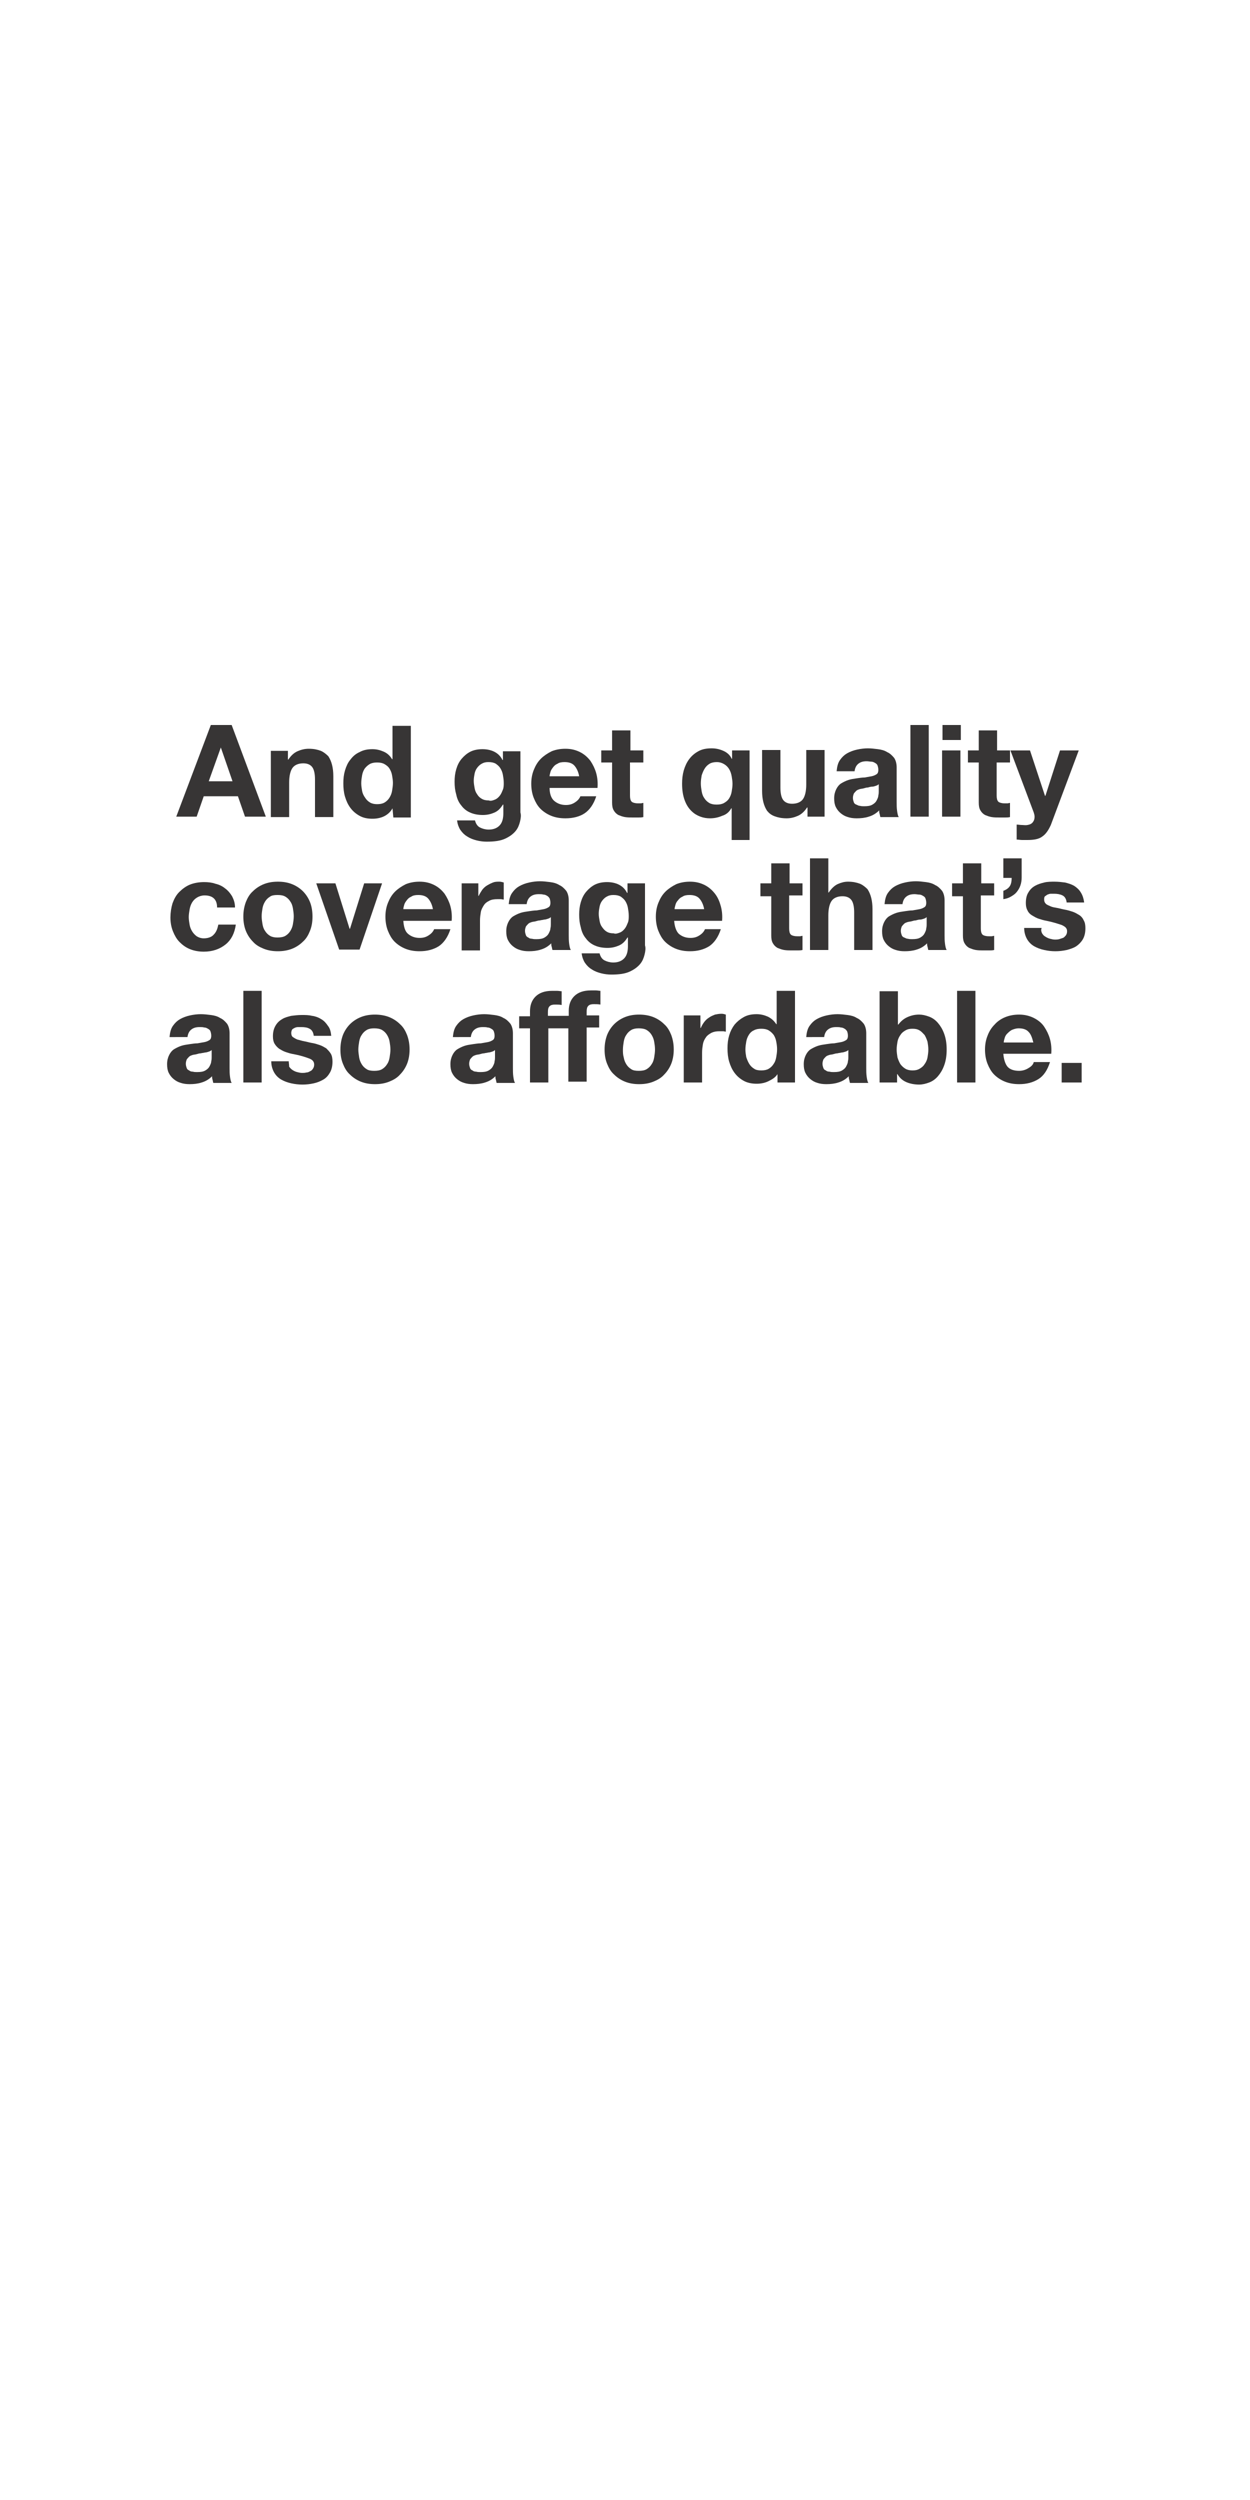 <?xml version="1.0" encoding="utf-8"?>
<!-- Generator: Adobe Illustrator 25.4.6, SVG Export Plug-In . SVG Version: 6.00 Build 0)  -->
<svg version="1.1" id="Layer_1" xmlns="http://www.w3.org/2000/svg" xmlns:xlink="http://www.w3.org/1999/xlink" x="0px" y="0px"
	 viewBox="0 0 300 600" style="enable-background:new 0 0 300 600;" xml:space="preserve">
<style type="text/css">
	.st0{fill:#373535;}
</style>
<g>
	<path class="st0" d="M55.6,174l8.2,22h-5l-1.7-4.9h-8.2l-1.7,4.9h-4.9l8.3-22H55.6z M55.8,187.5l-2.8-8.1H53l-2.9,8.1H55.8z"/>
	<path class="st0" d="M69.1,180.1v2.2h0.1c0.6-0.9,1.3-1.6,2.2-2c0.9-0.4,1.8-0.6,2.7-0.6c1.2,0,2.1,0.2,2.9,0.5
		c0.7,0.3,1.3,0.8,1.8,1.3c0.4,0.6,0.7,1.3,0.9,2.1c0.2,0.8,0.3,1.7,0.3,2.7v9.8h-4.4v-9c0-1.3-0.2-2.3-0.6-2.9
		c-0.4-0.6-1.1-1-2.2-1c-1.2,0-2.1,0.4-2.6,1.1c-0.5,0.7-0.8,1.9-0.8,3.5v8.3H65v-15.9H69.1z"/>
	<path class="st0" d="M94.2,194c-0.5,0.9-1.2,1.5-2,1.9s-1.8,0.6-2.8,0.6c-1.2,0-2.2-0.2-3.1-0.7c-0.9-0.5-1.6-1.1-2.2-1.9
		c-0.6-0.8-1-1.7-1.3-2.7c-0.3-1-0.4-2.1-0.4-3.2c0-1.1,0.1-2.1,0.4-3.1c0.3-1,0.7-1.9,1.3-2.6c0.6-0.8,1.3-1.4,2.2-1.8
		c0.9-0.5,1.9-0.7,3.1-0.7c0.9,0,1.8,0.2,2.7,0.6c0.9,0.4,1.5,1,2,1.8h0.1v-8h4.4v22h-4.2L94.2,194L94.2,194z M94.1,186.1
		c-0.1-0.6-0.3-1.1-0.6-1.6s-0.7-0.8-1.2-1.1c-0.5-0.3-1.1-0.4-1.8-0.4s-1.3,0.1-1.8,0.4s-0.9,0.7-1.2,1.1c-0.3,0.5-0.5,1-0.6,1.6
		c-0.1,0.6-0.2,1.2-0.2,1.9c0,0.6,0.1,1.2,0.2,1.8c0.1,0.6,0.4,1.2,0.7,1.6c0.3,0.5,0.7,0.9,1.2,1.2c0.5,0.3,1.1,0.4,1.7,0.4
		c0.7,0,1.3-0.1,1.8-0.4c0.5-0.3,0.9-0.7,1.2-1.2c0.3-0.5,0.5-1,0.6-1.6c0.1-0.6,0.2-1.3,0.2-1.9S94.2,186.7,94.1,186.1z"/>
	<path class="st0" d="M124.8,197.2c-0.2,0.8-0.5,1.6-1.1,2.3c-0.6,0.7-1.4,1.3-2.5,1.8c-1.1,0.5-2.5,0.7-4.4,0.7
		c-0.8,0-1.6-0.1-2.4-0.3c-0.8-0.2-1.6-0.5-2.2-0.9c-0.7-0.4-1.2-0.9-1.7-1.6c-0.4-0.6-0.7-1.4-0.8-2.3h4.3c0.2,0.8,0.6,1.4,1.2,1.7
		s1.3,0.5,2.1,0.5c1.2,0,2.1-0.4,2.7-1.1c0.6-0.7,0.8-1.7,0.8-2.8v-2.1h-0.1c-0.5,0.8-1.1,1.5-2,1.9c-0.9,0.4-1.8,0.6-2.8,0.6
		c-1.2,0-2.2-0.2-3.1-0.6c-0.9-0.4-1.6-1-2.1-1.7c-0.6-0.7-1-1.6-1.2-2.6c-0.3-1-0.4-2-0.4-3.1c0-1,0.1-2,0.4-3
		c0.3-1,0.7-1.8,1.3-2.5c0.6-0.7,1.3-1.3,2.1-1.7s1.8-0.6,2.9-0.6c1,0,2,0.2,2.8,0.6c0.8,0.4,1.5,1,2,2h0.1v-2.1h4.2V195
		C125.1,195.6,125,196.4,124.8,197.2z M118.8,191.9c0.5-0.2,0.9-0.6,1.2-1c0.3-0.4,0.5-0.9,0.7-1.4c0.2-0.5,0.2-1.1,0.2-1.6
		c0-0.7-0.1-1.3-0.2-1.9c-0.1-0.6-0.3-1.1-0.6-1.6c-0.3-0.5-0.7-0.8-1.1-1.1c-0.5-0.3-1.1-0.4-1.8-0.4c-0.6,0-1.1,0.1-1.6,0.4
		c-0.4,0.2-0.8,0.6-1.1,1c-0.3,0.4-0.5,0.9-0.6,1.4c-0.1,0.5-0.2,1.1-0.2,1.7c0,0.6,0.1,1.1,0.2,1.7c0.1,0.6,0.3,1.1,0.6,1.5
		c0.3,0.5,0.6,0.8,1.1,1.1c0.5,0.3,1,0.4,1.7,0.4C117.8,192.3,118.3,192.1,118.8,191.9z"/>
	<path class="st0" d="M133,192.2c0.7,0.6,1.6,1,2.8,1c0.9,0,1.6-0.2,2.3-0.7c0.6-0.4,1-0.9,1.2-1.4h3.8c-0.6,1.9-1.6,3.3-2.8,4.1
		s-2.8,1.2-4.6,1.2c-1.3,0-2.4-0.2-3.4-0.6c-1-0.4-1.9-1-2.6-1.7c-0.7-0.7-1.2-1.6-1.6-2.6c-0.4-1-0.6-2.2-0.6-3.4
		c0-1.2,0.2-2.3,0.6-3.3c0.4-1,0.9-1.9,1.7-2.7c0.7-0.7,1.6-1.3,2.6-1.8c1-0.4,2.1-0.6,3.3-0.6c1.4,0,2.5,0.3,3.5,0.8
		c1,0.5,1.8,1.2,2.5,2.1c0.6,0.9,1.1,1.9,1.4,3c0.3,1.1,0.4,2.3,0.3,3.5h-11.5C131.9,190.5,132.3,191.6,133,192.2z M137.9,183.8
		c-0.5-0.6-1.3-0.9-2.4-0.9c-0.7,0-1.3,0.1-1.7,0.4c-0.5,0.2-0.8,0.5-1.1,0.9s-0.5,0.7-0.6,1.1s-0.2,0.7-0.2,1h7.1
		C138.8,185.2,138.4,184.4,137.9,183.8z"/>
	<path class="st0" d="M154.4,180.1v2.9h-3.2v7.9c0,0.7,0.1,1.2,0.4,1.5c0.2,0.2,0.7,0.4,1.5,0.4c0.2,0,0.5,0,0.7,0
		c0.2,0,0.4-0.1,0.6-0.1v3.4c-0.4,0.1-0.8,0.1-1.2,0.1c-0.5,0-0.9,0-1.3,0c-0.7,0-1.3,0-1.9-0.1c-0.6-0.1-1.1-0.3-1.6-0.5
		c-0.5-0.3-0.8-0.6-1.1-1.1c-0.3-0.5-0.4-1.1-0.4-1.9V183h-2.6v-2.9h2.6v-4.8h4.4v4.8H154.4z"/>
	<path class="st0" d="M175.6,201.6V194h-0.1c-0.5,0.9-1.2,1.5-2.2,1.8c-0.9,0.4-1.9,0.6-2.9,0.6c-0.7,0-1.5-0.1-2.3-0.4
		c-0.8-0.3-1.5-0.7-2.2-1.4s-1.2-1.5-1.6-2.6c-0.4-1.1-0.6-2.4-0.6-3.9c0-1.1,0.1-2.1,0.4-3.2c0.3-1,0.7-1.9,1.3-2.7
		c0.6-0.8,1.3-1.4,2.2-1.9c0.9-0.5,1.9-0.7,3.2-0.7c1,0,1.9,0.2,2.8,0.6c0.9,0.4,1.6,1,2,1.9h0.1v-2h4.2v21.5H175.6z M168.4,189.9
		c0.1,0.6,0.3,1.2,0.6,1.6c0.3,0.5,0.7,0.9,1.2,1.2s1.1,0.4,1.8,0.4s1.3-0.1,1.8-0.4s0.9-0.6,1.2-1.1c0.3-0.5,0.5-1,0.6-1.6
		c0.1-0.6,0.2-1.2,0.2-1.9c0-0.6-0.1-1.2-0.2-1.8c-0.1-0.6-0.3-1.2-0.6-1.7c-0.3-0.5-0.7-0.9-1.2-1.2c-0.5-0.3-1.1-0.5-1.7-0.5
		c-0.7,0-1.3,0.1-1.8,0.4s-0.9,0.7-1.2,1.2c-0.3,0.5-0.5,1-0.7,1.6c-0.1,0.6-0.2,1.2-0.2,1.9C168.2,188.7,168.3,189.3,168.4,189.9z"
		/>
	<path class="st0" d="M193.8,196v-2.2h-0.1c-0.6,0.9-1.3,1.6-2.2,2c-0.9,0.4-1.8,0.6-2.7,0.6c-1.2,0-2.1-0.2-2.9-0.5
		c-0.8-0.3-1.3-0.7-1.8-1.3c-0.4-0.6-0.7-1.3-0.9-2.1s-0.3-1.7-0.3-2.7v-9.8h4.4v9c0,1.3,0.2,2.3,0.6,2.9c0.4,0.6,1.1,1,2.2,1
		c1.2,0,2.1-0.4,2.6-1.1s0.8-1.9,0.8-3.5v-8.3h4.4V196H193.8z"/>
	<path class="st0" d="M200.8,185c0.1-1,0.3-1.9,0.8-2.6c0.5-0.7,1-1.2,1.7-1.6c0.7-0.4,1.5-0.7,2.4-0.9s1.8-0.3,2.6-0.3
		c0.8,0,1.6,0.1,2.4,0.2c0.8,0.1,1.6,0.3,2.2,0.7c0.7,0.3,1.2,0.8,1.7,1.4c0.4,0.6,0.6,1.4,0.6,2.3v8.3c0,0.7,0,1.4,0.1,2.1
		c0.1,0.7,0.2,1.2,0.4,1.5h-4.4c-0.1-0.2-0.1-0.5-0.2-0.8c-0.1-0.3-0.1-0.5-0.1-0.8c-0.7,0.7-1.5,1.2-2.5,1.5
		c-0.9,0.3-1.9,0.4-2.9,0.4c-0.8,0-1.5-0.1-2.1-0.3c-0.7-0.2-1.2-0.5-1.7-0.9c-0.5-0.4-0.9-0.9-1.2-1.5c-0.3-0.6-0.4-1.3-0.4-2.1
		c0-0.9,0.2-1.6,0.5-2.2c0.3-0.6,0.7-1.1,1.2-1.4c0.5-0.3,1.1-0.6,1.7-0.8c0.6-0.2,1.3-0.3,2-0.4c0.7-0.1,1.3-0.2,1.9-0.2
		c0.6-0.1,1.2-0.2,1.7-0.3c0.5-0.1,0.9-0.3,1.2-0.5c0.3-0.2,0.4-0.6,0.4-1c0-0.5-0.1-0.8-0.2-1.1s-0.4-0.5-0.6-0.6
		c-0.3-0.2-0.6-0.3-0.9-0.3s-0.7-0.1-1.1-0.1c-0.9,0-1.5,0.2-2,0.6c-0.5,0.4-0.8,1-0.9,1.8H200.8z M210.9,188.2
		c-0.2,0.2-0.4,0.3-0.7,0.4c-0.3,0.1-0.6,0.2-0.9,0.2s-0.7,0.1-1,0.2c-0.3,0-0.7,0.1-1,0.2c-0.3,0.1-0.7,0.1-1,0.2
		c-0.3,0.1-0.6,0.2-0.8,0.4s-0.4,0.4-0.6,0.7c-0.1,0.3-0.2,0.6-0.2,1c0,0.4,0.1,0.7,0.2,1c0.1,0.3,0.3,0.5,0.6,0.6s0.5,0.3,0.9,0.3
		c0.3,0.1,0.7,0.1,1,0.1c0.9,0,1.5-0.1,2-0.4c0.5-0.3,0.8-0.6,1-1c0.2-0.4,0.4-0.8,0.4-1.2c0.1-0.4,0.1-0.7,0.1-1V188.2z"/>
	<path class="st0" d="M222.9,174v22h-4.4v-22H222.9z"/>
	<path class="st0" d="M226.2,177.6V174h4.4v3.6H226.2z M230.5,180.1V196h-4.4v-15.9H230.5z"/>
	<path class="st0" d="M242.4,180.1v2.9h-3.2v7.9c0,0.7,0.1,1.2,0.4,1.5c0.2,0.2,0.7,0.4,1.5,0.4c0.2,0,0.5,0,0.7,0
		c0.2,0,0.4-0.1,0.6-0.1v3.4c-0.4,0.1-0.8,0.1-1.2,0.1c-0.5,0-0.9,0-1.3,0c-0.7,0-1.3,0-1.9-0.1c-0.6-0.1-1.1-0.3-1.6-0.5
		c-0.5-0.3-0.8-0.6-1.1-1.1c-0.3-0.5-0.4-1.1-0.4-1.9V183h-2.6v-2.9h2.6v-4.8h4.4v4.8H242.4z"/>
	<path class="st0" d="M250.1,200.8c-0.8,0.6-2,0.8-3.5,0.8c-0.5,0-0.9,0-1.3,0c-0.4,0-0.9-0.1-1.3-0.1v-3.6c0.4,0,0.8,0.1,1.3,0.1
		c0.4,0,0.9,0.1,1.3,0c0.6-0.1,1-0.3,1.3-0.7c0.3-0.4,0.4-0.8,0.4-1.3c0-0.3-0.1-0.7-0.2-1l-5.6-14.9h4.7l3.6,10.9h0.1l3.5-10.9h4.5
		l-6.7,17.9C251.6,199.3,251,200.2,250.1,200.8z"/>
</g>
<g>
	<path class="st0" d="M49.1,214.9c-0.7,0-1.3,0.2-1.8,0.5c-0.5,0.3-0.9,0.7-1.2,1.2c-0.3,0.5-0.5,1.1-0.6,1.7
		c-0.1,0.6-0.2,1.2-0.2,1.8c0,0.6,0.1,1.2,0.2,1.8c0.1,0.6,0.3,1.1,0.6,1.6c0.3,0.5,0.7,0.9,1.1,1.2c0.5,0.3,1,0.5,1.7,0.5
		c1,0,1.9-0.3,2.4-0.9c0.6-0.6,0.9-1.4,1.1-2.4h4.2c-0.3,2.1-1.1,3.7-2.5,4.8c-1.4,1.1-3.1,1.7-5.2,1.7c-1.2,0-2.3-0.2-3.3-0.6
		c-1-0.4-1.8-1-2.5-1.7c-0.7-0.7-1.2-1.6-1.6-2.6c-0.4-1-0.6-2.1-0.6-3.3c0-1.2,0.2-2.4,0.5-3.4c0.4-1.1,0.9-2,1.6-2.7
		s1.6-1.4,2.6-1.8c1-0.4,2.2-0.6,3.4-0.6c0.9,0,1.9,0.1,2.7,0.4c0.9,0.2,1.7,0.6,2.3,1.1c0.7,0.5,1.2,1.1,1.7,1.9
		c0.4,0.8,0.7,1.6,0.7,2.7h-4.3C52.1,215.8,51,214.9,49.1,214.9z"/>
	<path class="st0" d="M59,216.5c0.4-1,0.9-1.9,1.7-2.6c0.7-0.7,1.6-1.3,2.6-1.7c1-0.4,2.1-0.6,3.4-0.6c1.3,0,2.4,0.2,3.4,0.6
		s1.9,1,2.6,1.7c0.7,0.7,1.3,1.6,1.7,2.6c0.4,1,0.6,2.2,0.6,3.5c0,1.3-0.2,2.4-0.6,3.4s-0.9,1.9-1.7,2.6c-0.7,0.7-1.6,1.3-2.6,1.7
		c-1,0.4-2.2,0.6-3.4,0.6c-1.3,0-2.4-0.2-3.4-0.6c-1-0.4-1.9-0.9-2.6-1.7c-0.7-0.7-1.3-1.6-1.7-2.6s-0.6-2.2-0.6-3.4
		C58.4,218.7,58.6,217.6,59,216.5z M63,221.8c0.1,0.6,0.3,1.2,0.6,1.6c0.3,0.5,0.7,0.9,1.2,1.2s1.1,0.4,1.8,0.4s1.4-0.1,1.9-0.4
		c0.5-0.3,0.9-0.7,1.2-1.2c0.3-0.5,0.5-1,0.6-1.6c0.1-0.6,0.2-1.2,0.2-1.9c0-0.6-0.1-1.3-0.2-1.9c-0.1-0.6-0.3-1.2-0.6-1.6
		c-0.3-0.5-0.7-0.9-1.2-1.2c-0.5-0.3-1.1-0.4-1.9-0.4s-1.4,0.1-1.8,0.4c-0.5,0.3-0.9,0.7-1.2,1.2c-0.3,0.5-0.5,1-0.6,1.6
		c-0.1,0.6-0.2,1.2-0.2,1.9C62.8,220.6,62.9,221.2,63,221.8z"/>
	<path class="st0" d="M81.4,227.9L75.9,212h4.6l3.4,10.9H84l3.4-10.9h4.3l-5.4,15.9H81.4z"/>
	<path class="st0" d="M97.9,224.1c0.7,0.6,1.6,1,2.8,1c0.9,0,1.6-0.2,2.3-0.7c0.6-0.4,1-0.9,1.2-1.4h3.9c-0.6,1.9-1.6,3.3-2.8,4.1
		c-1.3,0.8-2.8,1.2-4.6,1.2c-1.3,0-2.4-0.2-3.4-0.6c-1-0.4-1.9-1-2.6-1.7c-0.7-0.7-1.2-1.6-1.6-2.6c-0.4-1-0.6-2.2-0.6-3.4
		c0-1.2,0.2-2.3,0.6-3.3c0.4-1,0.9-1.9,1.7-2.7c0.7-0.7,1.6-1.3,2.6-1.8c1-0.4,2.1-0.6,3.3-0.6c1.4,0,2.5,0.3,3.5,0.8
		c1,0.5,1.8,1.2,2.5,2.1c0.6,0.9,1.1,1.9,1.4,3c0.3,1.1,0.4,2.3,0.3,3.5H96.8C96.9,222.4,97.2,223.5,97.9,224.1z M102.8,215.7
		c-0.5-0.6-1.3-0.9-2.4-0.9c-0.7,0-1.3,0.1-1.7,0.4c-0.5,0.2-0.8,0.5-1.1,0.9s-0.5,0.7-0.6,1.1s-0.2,0.7-0.2,1h7.1
		C103.7,217.1,103.3,216.3,102.8,215.7z"/>
	<path class="st0" d="M114.8,212v3h0.1c0.2-0.5,0.5-0.9,0.8-1.4c0.3-0.4,0.7-0.8,1.2-1.1c0.5-0.3,0.9-0.5,1.4-0.7
		c0.5-0.2,1-0.2,1.6-0.2c0.3,0,0.6,0.1,1,0.2v4.1c-0.2,0-0.5-0.1-0.7-0.1s-0.6,0-0.8,0c-0.8,0-1.5,0.1-2,0.4c-0.6,0.3-1,0.6-1.3,1.1
		s-0.6,1-0.7,1.6c-0.1,0.6-0.2,1.3-0.2,2v7.2h-4.4V212H114.8z"/>
	<path class="st0" d="M122.1,216.9c0.1-1,0.3-1.9,0.8-2.6c0.5-0.7,1-1.2,1.7-1.6c0.7-0.4,1.5-0.7,2.4-0.9c0.9-0.2,1.8-0.3,2.6-0.3
		c0.8,0,1.6,0.1,2.4,0.2c0.8,0.1,1.6,0.3,2.2,0.7c0.7,0.3,1.2,0.8,1.7,1.4c0.4,0.6,0.6,1.4,0.6,2.3v8.3c0,0.7,0,1.4,0.1,2.1
		c0.1,0.7,0.2,1.2,0.4,1.5h-4.4c-0.1-0.2-0.1-0.5-0.2-0.8c-0.1-0.3-0.1-0.5-0.1-0.8c-0.7,0.7-1.5,1.2-2.5,1.5
		c-0.9,0.3-1.9,0.4-2.9,0.4c-0.8,0-1.5-0.1-2.1-0.3c-0.7-0.2-1.2-0.5-1.7-0.9c-0.5-0.4-0.9-0.9-1.2-1.5c-0.3-0.6-0.4-1.3-0.4-2.1
		c0-0.9,0.2-1.6,0.5-2.2c0.3-0.6,0.7-1.1,1.2-1.4c0.5-0.3,1.1-0.6,1.7-0.8c0.6-0.2,1.3-0.3,2-0.4c0.7-0.1,1.3-0.2,1.9-0.2
		c0.6-0.1,1.2-0.2,1.7-0.3c0.5-0.1,0.9-0.3,1.2-0.5c0.3-0.2,0.4-0.6,0.4-1c0-0.5-0.1-0.8-0.2-1.1c-0.2-0.3-0.4-0.5-0.6-0.6
		c-0.3-0.2-0.6-0.3-0.9-0.3c-0.3-0.1-0.7-0.1-1.1-0.1c-0.9,0-1.5,0.2-2,0.6s-0.8,1-0.9,1.8H122.1z M132.2,220.1
		c-0.2,0.2-0.4,0.3-0.7,0.4c-0.3,0.1-0.6,0.2-0.9,0.2c-0.3,0.1-0.7,0.1-1,0.2c-0.3,0-0.7,0.1-1,0.2c-0.3,0.1-0.7,0.1-1,0.2
		c-0.3,0.1-0.6,0.2-0.8,0.4c-0.2,0.2-0.4,0.4-0.6,0.7c-0.1,0.3-0.2,0.6-0.2,1c0,0.4,0.1,0.7,0.2,1c0.1,0.3,0.3,0.5,0.6,0.6
		c0.2,0.2,0.5,0.3,0.9,0.3c0.3,0.1,0.7,0.1,1,0.1c0.9,0,1.5-0.1,2-0.4c0.5-0.3,0.8-0.6,1-1c0.2-0.4,0.4-0.8,0.4-1.2
		c0.1-0.4,0.1-0.7,0.1-1V220.1z"/>
	<path class="st0" d="M154.7,229.1c-0.2,0.8-0.5,1.6-1.1,2.3c-0.6,0.7-1.4,1.3-2.5,1.8c-1.1,0.5-2.5,0.7-4.4,0.7
		c-0.8,0-1.6-0.1-2.4-0.3c-0.8-0.2-1.6-0.5-2.2-0.9c-0.7-0.4-1.2-0.9-1.7-1.6c-0.4-0.6-0.7-1.4-0.8-2.3h4.3c0.2,0.8,0.6,1.4,1.2,1.7
		s1.3,0.5,2.1,0.5c1.2,0,2.1-0.4,2.7-1.1c0.6-0.7,0.8-1.7,0.8-2.8V225h-0.1c-0.5,0.8-1.1,1.5-2,1.9s-1.8,0.6-2.8,0.6
		c-1.2,0-2.2-0.2-3.1-0.6c-0.9-0.4-1.6-1-2.1-1.7c-0.6-0.7-1-1.6-1.2-2.6c-0.3-1-0.4-2-0.4-3.1c0-1,0.1-2,0.4-3
		c0.3-1,0.7-1.8,1.3-2.5c0.6-0.7,1.3-1.3,2.1-1.7s1.8-0.6,2.9-0.6c1,0,2,0.2,2.8,0.6c0.8,0.4,1.5,1,2,2h0.1V212h4.2v14.9
		C155,227.5,154.9,228.3,154.7,229.1z M148.8,223.8c0.5-0.2,0.9-0.6,1.2-1c0.3-0.4,0.5-0.9,0.7-1.4s0.2-1.1,0.2-1.6
		c0-0.7-0.1-1.3-0.2-1.9c-0.1-0.6-0.3-1.1-0.6-1.6s-0.7-0.8-1.1-1.1c-0.5-0.3-1.1-0.4-1.8-0.4c-0.6,0-1.1,0.1-1.6,0.4
		c-0.4,0.2-0.8,0.6-1.1,1c-0.3,0.4-0.5,0.9-0.6,1.4c-0.1,0.5-0.2,1.1-0.2,1.7c0,0.6,0.1,1.1,0.2,1.7c0.1,0.6,0.3,1.1,0.6,1.5
		s0.6,0.8,1.1,1.1c0.5,0.3,1,0.4,1.7,0.4C147.7,224.2,148.3,224,148.8,223.8z"/>
	<path class="st0" d="M162.9,224.1c0.7,0.6,1.6,1,2.8,1c0.9,0,1.6-0.2,2.3-0.7c0.6-0.4,1-0.9,1.2-1.4h3.8c-0.6,1.9-1.6,3.3-2.8,4.1
		c-1.3,0.8-2.8,1.2-4.6,1.2c-1.3,0-2.4-0.2-3.4-0.6c-1-0.4-1.9-1-2.6-1.7c-0.7-0.7-1.2-1.6-1.6-2.6c-0.4-1-0.6-2.2-0.6-3.4
		c0-1.2,0.2-2.3,0.6-3.3c0.4-1,0.9-1.9,1.7-2.7c0.7-0.7,1.6-1.3,2.6-1.8c1-0.4,2.1-0.6,3.3-0.6c1.4,0,2.5,0.3,3.5,0.8
		s1.8,1.2,2.5,2.1s1.1,1.9,1.4,3c0.3,1.1,0.4,2.3,0.3,3.5h-11.5C161.9,222.4,162.3,223.5,162.9,224.1z M167.9,215.7
		c-0.5-0.6-1.3-0.9-2.4-0.9c-0.7,0-1.3,0.1-1.7,0.4c-0.5,0.2-0.8,0.5-1.1,0.9c-0.3,0.3-0.5,0.7-0.6,1.1s-0.2,0.7-0.2,1h7.1
		C168.8,217.1,168.4,216.3,167.9,215.7z"/>
	<path class="st0" d="M192.6,212v2.9h-3.2v7.9c0,0.7,0.1,1.2,0.4,1.5c0.2,0.2,0.7,0.4,1.5,0.4c0.2,0,0.5,0,0.7,0
		c0.2,0,0.4-0.1,0.6-0.1v3.4c-0.4,0.1-0.8,0.1-1.2,0.1c-0.5,0-0.9,0-1.3,0c-0.7,0-1.3,0-1.9-0.1c-0.6-0.1-1.1-0.3-1.6-0.5
		c-0.5-0.3-0.8-0.6-1.1-1.1c-0.3-0.5-0.4-1.1-0.4-1.9v-9.4h-2.6V212h2.6v-4.8h4.4v4.8H192.6z"/>
	<path class="st0" d="M198.8,205.9v8.3h0.1c0.6-0.9,1.3-1.6,2.1-2c0.9-0.4,1.7-0.6,2.5-0.6c1.2,0,2.1,0.2,2.9,0.5
		c0.7,0.3,1.3,0.8,1.8,1.3c0.4,0.6,0.7,1.3,0.9,2.1c0.2,0.8,0.3,1.7,0.3,2.7v9.8H205v-9c0-1.3-0.2-2.3-0.6-2.9s-1.1-1-2.2-1
		c-1.2,0-2.1,0.4-2.6,1.1c-0.5,0.7-0.8,1.9-0.8,3.5v8.3h-4.4v-22H198.8z"/>
	<path class="st0" d="M212.3,216.9c0.1-1,0.3-1.9,0.8-2.6c0.5-0.7,1-1.2,1.7-1.6c0.7-0.4,1.5-0.7,2.4-0.9s1.8-0.3,2.6-0.3
		c0.8,0,1.6,0.1,2.4,0.2c0.8,0.1,1.6,0.3,2.2,0.7c0.7,0.3,1.2,0.8,1.7,1.4c0.4,0.6,0.6,1.4,0.6,2.3v8.3c0,0.7,0,1.4,0.1,2.1
		c0.1,0.7,0.2,1.2,0.4,1.5h-4.4c-0.1-0.2-0.1-0.5-0.2-0.8c-0.1-0.3-0.1-0.5-0.1-0.8c-0.7,0.7-1.5,1.2-2.5,1.5
		c-0.9,0.3-1.9,0.4-2.9,0.4c-0.8,0-1.5-0.1-2.1-0.3c-0.7-0.2-1.2-0.5-1.7-0.9c-0.5-0.4-0.9-0.9-1.2-1.5c-0.3-0.6-0.4-1.3-0.4-2.1
		c0-0.9,0.2-1.6,0.5-2.2c0.3-0.6,0.7-1.1,1.2-1.4c0.5-0.3,1.1-0.6,1.7-0.8c0.6-0.2,1.3-0.3,2-0.4c0.7-0.1,1.3-0.2,1.9-0.2
		c0.6-0.1,1.2-0.2,1.7-0.3c0.5-0.1,0.9-0.3,1.2-0.5c0.3-0.2,0.4-0.6,0.4-1c0-0.5-0.1-0.8-0.2-1.1s-0.4-0.5-0.6-0.6
		c-0.3-0.2-0.6-0.3-0.9-0.3s-0.7-0.1-1.1-0.1c-0.9,0-1.5,0.2-2,0.6c-0.5,0.4-0.8,1-0.9,1.8H212.3z M222.4,220.1
		c-0.2,0.2-0.4,0.3-0.7,0.4c-0.3,0.1-0.6,0.2-0.9,0.2s-0.7,0.1-1,0.2c-0.3,0-0.7,0.1-1,0.2c-0.3,0.1-0.7,0.1-1,0.2
		c-0.3,0.1-0.6,0.2-0.8,0.4s-0.4,0.4-0.6,0.7c-0.1,0.3-0.2,0.6-0.2,1c0,0.4,0.1,0.7,0.2,1c0.1,0.3,0.3,0.5,0.6,0.6s0.5,0.3,0.9,0.3
		c0.3,0.1,0.7,0.1,1,0.1c0.9,0,1.5-0.1,2-0.4c0.5-0.3,0.8-0.6,1-1c0.2-0.4,0.4-0.8,0.4-1.2c0.1-0.4,0.1-0.7,0.1-1V220.1z"/>
	<path class="st0" d="M238.6,212v2.9h-3.2v7.9c0,0.7,0.1,1.2,0.4,1.5c0.2,0.2,0.7,0.4,1.5,0.4c0.2,0,0.5,0,0.7,0
		c0.2,0,0.4-0.1,0.6-0.1v3.4c-0.4,0.1-0.8,0.1-1.2,0.1c-0.5,0-0.9,0-1.3,0c-0.7,0-1.3,0-1.9-0.1c-0.6-0.1-1.1-0.3-1.6-0.5
		c-0.5-0.3-0.8-0.6-1.1-1.1c-0.3-0.5-0.4-1.1-0.4-1.9v-9.4h-2.6V212h2.6v-4.8h4.4v4.8H238.6z"/>
	<path class="st0" d="M245.2,205.9v4.7c0,0.7-0.1,1.3-0.3,1.9c-0.2,0.6-0.5,1.1-0.9,1.6s-0.9,0.8-1.4,1.1c-0.5,0.3-1.1,0.5-1.8,0.6
		v-2c0.8-0.3,1.3-0.7,1.6-1.2c0.3-0.5,0.4-1.2,0.4-1.9h-2v-4.7H245.2z"/>
	<path class="st0" d="M250.1,224c0.2,0.3,0.4,0.6,0.8,0.8c0.3,0.2,0.7,0.4,1.1,0.5c0.4,0.1,0.8,0.2,1.2,0.2c0.3,0,0.6,0,1-0.1
		c0.3-0.1,0.6-0.2,0.9-0.3s0.5-0.4,0.7-0.6c0.2-0.3,0.3-0.6,0.3-1c0-0.7-0.4-1.1-1.3-1.5c-0.9-0.3-2.1-0.7-3.6-1
		c-0.6-0.1-1.3-0.3-1.9-0.5c-0.6-0.2-1.1-0.5-1.6-0.8c-0.5-0.3-0.9-0.7-1.1-1.2c-0.3-0.5-0.4-1.1-0.4-1.8c0-1,0.2-1.9,0.6-2.5
		c0.4-0.7,0.9-1.2,1.6-1.6c0.7-0.4,1.4-0.6,2.2-0.8c0.8-0.2,1.7-0.2,2.5-0.2c0.9,0,1.7,0.1,2.5,0.2c0.8,0.2,1.5,0.4,2.2,0.8
		c0.6,0.4,1.2,0.9,1.6,1.6c0.4,0.6,0.7,1.5,0.8,2.4h-4.2c-0.1-0.8-0.4-1.4-1-1.7c-0.6-0.3-1.3-0.4-2-0.4c-0.2,0-0.5,0-0.8,0
		c-0.3,0-0.5,0.1-0.8,0.2c-0.2,0.1-0.4,0.3-0.6,0.4c-0.2,0.2-0.2,0.5-0.2,0.8c0,0.4,0.1,0.7,0.4,1s0.7,0.4,1.1,0.6s1,0.3,1.6,0.4
		c0.6,0.1,1.2,0.3,1.8,0.4c0.6,0.1,1.3,0.3,1.9,0.5c0.6,0.2,1.1,0.5,1.6,0.8c0.5,0.3,0.9,0.8,1.1,1.3c0.3,0.5,0.4,1.1,0.4,1.9
		c0,1-0.2,1.9-0.6,2.6s-1,1.3-1.6,1.7s-1.5,0.7-2.3,0.9c-0.9,0.2-1.8,0.3-2.7,0.3c-0.9,0-1.8-0.1-2.7-0.3c-0.9-0.2-1.7-0.5-2.4-0.9
		c-0.7-0.4-1.3-1-1.7-1.7c-0.4-0.7-0.7-1.6-0.7-2.7h4.2C249.8,223.2,249.9,223.6,250.1,224z"/>
</g>
<path class="st0" d="M40.7,248.8c0.1-1,0.3-1.9,0.8-2.6c0.5-0.7,1-1.2,1.7-1.6c0.7-0.4,1.5-0.7,2.4-0.9c0.9-0.2,1.8-0.3,2.6-0.3
	c0.8,0,1.6,0.1,2.4,0.2c0.8,0.1,1.6,0.3,2.2,0.7c0.7,0.3,1.2,0.8,1.7,1.4c0.4,0.6,0.6,1.4,0.6,2.3v8.3c0,0.7,0,1.4,0.1,2.1
	c0.1,0.7,0.2,1.2,0.4,1.5h-4.4c-0.1-0.2-0.1-0.5-0.2-0.8c-0.1-0.3-0.1-0.5-0.1-0.8c-0.7,0.7-1.5,1.2-2.5,1.5
	c-0.9,0.3-1.9,0.4-2.9,0.4c-0.8,0-1.5-0.1-2.1-0.3c-0.7-0.2-1.2-0.5-1.7-0.9c-0.5-0.4-0.9-0.9-1.2-1.5c-0.3-0.6-0.4-1.3-0.4-2.1
	c0-0.9,0.2-1.6,0.5-2.2c0.3-0.6,0.7-1.1,1.2-1.4c0.5-0.3,1.1-0.6,1.7-0.8c0.6-0.2,1.3-0.3,2-0.4c0.7-0.1,1.3-0.2,1.9-0.2
	c0.6-0.1,1.2-0.2,1.7-0.3c0.5-0.1,0.9-0.3,1.2-0.5c0.3-0.2,0.4-0.6,0.4-1c0-0.5-0.1-0.8-0.2-1.1s-0.4-0.5-0.6-0.6
	c-0.3-0.2-0.6-0.3-0.9-0.3c-0.3-0.1-0.7-0.1-1.1-0.1c-0.9,0-1.5,0.2-2,0.6c-0.5,0.4-0.8,1-0.9,1.8H40.7z M50.8,252
	c-0.2,0.2-0.4,0.3-0.7,0.4c-0.3,0.1-0.6,0.2-0.9,0.2c-0.3,0.1-0.7,0.1-1,0.2c-0.3,0-0.7,0.1-1,0.2c-0.3,0.1-0.7,0.1-1,0.2
	c-0.3,0.1-0.6,0.2-0.8,0.4c-0.2,0.2-0.4,0.4-0.6,0.7c-0.1,0.3-0.2,0.6-0.2,1c0,0.4,0.1,0.7,0.2,1c0.1,0.3,0.3,0.5,0.6,0.6
	c0.2,0.2,0.5,0.3,0.9,0.3c0.3,0.1,0.7,0.1,1,0.1c0.9,0,1.5-0.1,2-0.4c0.5-0.3,0.8-0.6,1-1c0.2-0.4,0.4-0.8,0.4-1.2
	c0.1-0.4,0.1-0.7,0.1-1V252z M58.4,237.8v22h4.4v-22H58.4z M69.3,254.7h-4.2c0,1.1,0.3,2,0.7,2.7c0.4,0.7,1,1.3,1.7,1.7
	c0.7,0.4,1.5,0.7,2.4,0.9c0.9,0.2,1.8,0.3,2.7,0.3c0.9,0,1.8-0.1,2.7-0.3c0.9-0.2,1.6-0.5,2.3-0.9c0.7-0.4,1.2-1,1.6-1.7
	c0.4-0.7,0.6-1.6,0.6-2.6c0-0.7-0.1-1.4-0.4-1.9c-0.3-0.5-0.7-0.9-1.1-1.3c-0.5-0.3-1-0.6-1.6-0.8c-0.6-0.2-1.2-0.4-1.9-0.5
	c-0.6-0.1-1.2-0.3-1.8-0.4c-0.6-0.1-1.1-0.3-1.6-0.4c-0.5-0.2-0.8-0.4-1.1-0.6c-0.3-0.2-0.4-0.6-0.4-1c0-0.3,0.1-0.6,0.2-0.8
	c0.2-0.2,0.4-0.3,0.6-0.4c0.2-0.1,0.5-0.2,0.8-0.2c0.3,0,0.6,0,0.8,0c0.8,0,1.5,0.1,2,0.4c0.6,0.3,0.9,0.9,1,1.7h4.2
	c-0.1-1-0.3-1.8-0.8-2.4c-0.4-0.6-0.9-1.2-1.6-1.6c-0.6-0.4-1.4-0.7-2.2-0.8c-0.8-0.2-1.6-0.2-2.5-0.2c-0.9,0-1.7,0.1-2.5,0.2
	c-0.8,0.2-1.6,0.4-2.2,0.8c-0.7,0.4-1.2,0.9-1.6,1.6c-0.4,0.7-0.6,1.5-0.6,2.5c0,0.7,0.1,1.3,0.4,1.8c0.3,0.5,0.7,0.9,1.1,1.2
	c0.5,0.3,1,0.6,1.6,0.8c0.6,0.2,1.2,0.4,1.9,0.5c1.6,0.3,2.8,0.7,3.6,1c0.9,0.3,1.3,0.8,1.3,1.5c0,0.4-0.1,0.7-0.3,1
	c-0.2,0.3-0.4,0.5-0.7,0.6c-0.3,0.2-0.6,0.3-0.9,0.3c-0.3,0.1-0.7,0.1-1,0.1c-0.4,0-0.8-0.1-1.2-0.2c-0.4-0.1-0.8-0.3-1.1-0.5
	c-0.3-0.2-0.6-0.5-0.8-0.8C69.4,255.5,69.3,255.1,69.3,254.7z M81.7,251.9c0,1.3,0.2,2.4,0.6,3.4c0.4,1,0.9,1.9,1.7,2.6
	c0.7,0.7,1.6,1.3,2.6,1.7c1,0.4,2.1,0.6,3.4,0.6c1.3,0,2.4-0.2,3.4-0.6c1-0.4,1.9-0.9,2.6-1.7c0.7-0.7,1.3-1.6,1.7-2.6
	c0.4-1,0.6-2.2,0.6-3.4c0-1.3-0.2-2.4-0.6-3.5c-0.4-1-0.9-1.9-1.7-2.6c-0.7-0.7-1.6-1.3-2.6-1.7c-1-0.4-2.2-0.6-3.4-0.6
	c-1.3,0-2.4,0.2-3.4,0.6c-1,0.4-1.9,1-2.6,1.7c-0.7,0.7-1.3,1.6-1.7,2.6C81.9,249.5,81.7,250.6,81.7,251.9z M86,251.9
	c0-0.6,0.1-1.3,0.2-1.9s0.3-1.2,0.6-1.6c0.3-0.5,0.7-0.9,1.2-1.2c0.5-0.3,1.1-0.4,1.8-0.4c0.7,0,1.4,0.1,1.9,0.4
	c0.5,0.3,0.9,0.7,1.2,1.2c0.3,0.5,0.5,1,0.6,1.6s0.2,1.2,0.2,1.9c0,0.6-0.1,1.3-0.2,1.9c-0.1,0.6-0.3,1.2-0.6,1.6
	c-0.3,0.5-0.7,0.9-1.2,1.2c-0.5,0.3-1.1,0.4-1.9,0.4c-0.7,0-1.4-0.1-1.8-0.4c-0.5-0.3-0.9-0.7-1.2-1.2c-0.3-0.5-0.5-1-0.6-1.6
	C86.1,253.1,86,252.5,86,251.9z M108.7,248.8c0.1-1,0.3-1.9,0.8-2.6c0.5-0.7,1-1.2,1.7-1.6c0.7-0.4,1.5-0.7,2.4-0.9
	c0.9-0.2,1.8-0.3,2.6-0.3c0.8,0,1.6,0.1,2.4,0.2c0.8,0.1,1.6,0.3,2.2,0.7c0.7,0.3,1.2,0.8,1.7,1.4c0.4,0.6,0.6,1.4,0.6,2.3v8.3
	c0,0.7,0,1.4,0.1,2.1c0.1,0.7,0.2,1.2,0.4,1.5h-4.4c-0.1-0.2-0.1-0.5-0.2-0.8c-0.1-0.3-0.1-0.5-0.1-0.8c-0.7,0.7-1.5,1.2-2.5,1.5
	c-0.9,0.3-1.9,0.4-2.9,0.4c-0.8,0-1.5-0.1-2.1-0.3c-0.7-0.2-1.2-0.5-1.7-0.9c-0.5-0.4-0.9-0.9-1.2-1.5c-0.3-0.6-0.4-1.3-0.4-2.1
	c0-0.9,0.2-1.6,0.5-2.2c0.3-0.6,0.7-1.1,1.2-1.4c0.5-0.3,1.1-0.6,1.7-0.8c0.6-0.2,1.3-0.3,2-0.4c0.7-0.1,1.3-0.2,1.9-0.2
	c0.6-0.1,1.2-0.2,1.7-0.3c0.5-0.1,0.9-0.3,1.2-0.5c0.3-0.2,0.4-0.6,0.4-1c0-0.5-0.1-0.8-0.2-1.1s-0.4-0.5-0.6-0.6
	c-0.3-0.2-0.6-0.3-0.9-0.3c-0.3-0.1-0.7-0.1-1.1-0.1c-0.9,0-1.5,0.2-2,0.6s-0.8,1-0.9,1.8H108.7z M118.8,252
	c-0.2,0.2-0.4,0.3-0.7,0.4c-0.3,0.1-0.6,0.2-0.9,0.2c-0.3,0.1-0.7,0.1-1,0.2c-0.3,0-0.7,0.1-1,0.2c-0.3,0.1-0.7,0.1-1,0.2
	c-0.3,0.1-0.6,0.2-0.8,0.4c-0.2,0.2-0.4,0.4-0.6,0.7c-0.1,0.3-0.2,0.6-0.2,1c0,0.4,0.1,0.7,0.2,1c0.1,0.3,0.3,0.5,0.6,0.6
	c0.2,0.2,0.5,0.3,0.9,0.3c0.3,0.1,0.7,0.1,1,0.1c0.9,0,1.5-0.1,2-0.4c0.5-0.3,0.8-0.6,1-1c0.2-0.4,0.4-0.8,0.4-1.2
	c0.1-0.4,0.1-0.7,0.1-1V252z M136.6,246.8h-5v13h-4.4v-13h-2.6v-2.9h2.6v-1.2c0-1.4,0.4-2.6,1.3-3.5c0.9-0.9,2.2-1.4,4-1.4
	c0.4,0,0.8,0,1.2,0c0.4,0,0.8,0.1,1.1,0.1v3.3c-0.5-0.1-1.1-0.1-1.6-0.1c-0.6,0-1,0.1-1.3,0.4c-0.3,0.3-0.4,0.7-0.4,1.4v0.9h5v-1.2
	c0-1.4,0.4-2.6,1.3-3.5c0.9-0.9,2.2-1.4,4-1.4c0.4,0,0.8,0,1.2,0c0.4,0,0.8,0.1,1.1,0.1v3.3c-0.5-0.1-1.1-0.1-1.6-0.1
	c-0.6,0-1,0.1-1.3,0.4c-0.3,0.3-0.4,0.7-0.4,1.4v0.9h3v2.9h-3v13h-4.4V246.8z M145.1,251.9c0,1.3,0.2,2.4,0.6,3.4
	c0.4,1,0.9,1.9,1.7,2.6c0.7,0.7,1.6,1.3,2.6,1.7c1,0.4,2.1,0.6,3.4,0.6c1.3,0,2.4-0.2,3.4-0.6c1-0.4,1.9-0.9,2.6-1.7
	c0.7-0.7,1.3-1.6,1.7-2.6c0.4-1,0.6-2.2,0.6-3.4c0-1.3-0.2-2.4-0.6-3.5c-0.4-1-0.9-1.9-1.7-2.6c-0.7-0.7-1.6-1.3-2.6-1.7
	c-1-0.4-2.2-0.6-3.4-0.6c-1.3,0-2.4,0.2-3.4,0.6c-1,0.4-1.9,1-2.6,1.7c-0.7,0.7-1.3,1.6-1.7,2.6
	C145.3,249.5,145.1,250.6,145.1,251.9z M149.5,251.9c0-0.6,0.1-1.3,0.2-1.9s0.3-1.2,0.6-1.6c0.3-0.5,0.7-0.9,1.2-1.2
	c0.5-0.3,1.1-0.4,1.8-0.4s1.4,0.1,1.9,0.4c0.5,0.3,0.9,0.7,1.2,1.2c0.3,0.5,0.5,1,0.6,1.6s0.2,1.2,0.2,1.9c0,0.6-0.1,1.3-0.2,1.9
	c-0.1,0.6-0.3,1.2-0.6,1.6c-0.3,0.5-0.7,0.9-1.2,1.2c-0.5,0.3-1.1,0.4-1.9,0.4s-1.4-0.1-1.8-0.4c-0.5-0.3-0.9-0.7-1.2-1.2
	c-0.3-0.5-0.5-1-0.6-1.6C149.5,253.1,149.5,252.5,149.5,251.9z M164.1,243.9v15.9h4.4v-7.2c0-0.7,0.1-1.4,0.2-2
	c0.1-0.6,0.4-1.2,0.7-1.6c0.3-0.5,0.8-0.8,1.3-1.1c0.6-0.3,1.2-0.4,2-0.4c0.3,0,0.5,0,0.8,0c0.3,0,0.5,0.1,0.7,0.1v-4.1
	c-0.3-0.1-0.7-0.2-1-0.2c-0.6,0-1.1,0.1-1.6,0.2c-0.5,0.2-1,0.4-1.4,0.7c-0.5,0.3-0.9,0.7-1.2,1.1c-0.3,0.4-0.6,0.9-0.8,1.4h-0.1v-3
	H164.1z M186.6,257.8v2h4.2v-22h-4.4v8h-0.1c-0.5-0.8-1.2-1.4-2-1.8c-0.9-0.4-1.8-0.6-2.7-0.6c-1.2,0-2.2,0.2-3.1,0.7
	c-0.9,0.5-1.6,1.1-2.2,1.8c-0.6,0.8-1,1.6-1.3,2.6c-0.3,1-0.4,2-0.4,3.1c0,1.1,0.1,2.2,0.4,3.2c0.3,1,0.7,1.9,1.3,2.7
	c0.6,0.8,1.3,1.4,2.2,1.9c0.9,0.5,2,0.7,3.1,0.7c1,0,2-0.2,2.8-0.6S186,258.7,186.6,257.8L186.6,257.8z M186.5,251.8
	c0,0.7-0.1,1.3-0.2,1.9s-0.3,1.2-0.6,1.6c-0.3,0.5-0.7,0.9-1.2,1.2c-0.5,0.3-1.1,0.4-1.8,0.4c-0.7,0-1.3-0.1-1.7-0.4
	c-0.5-0.3-0.9-0.7-1.2-1.2c-0.3-0.5-0.5-1-0.7-1.6c-0.1-0.6-0.2-1.2-0.2-1.8c0-0.7,0.1-1.3,0.2-1.9c0.1-0.6,0.3-1.1,0.6-1.6
	c0.3-0.5,0.7-0.9,1.2-1.1c0.5-0.3,1.1-0.4,1.8-0.4c0.7,0,1.3,0.1,1.8,0.4c0.5,0.3,0.9,0.7,1.2,1.1c0.3,0.5,0.5,1,0.6,1.6
	C186.4,250.5,186.5,251.2,186.5,251.8z M193.5,248.8c0.1-1,0.3-1.9,0.8-2.6c0.5-0.7,1-1.2,1.7-1.6c0.7-0.4,1.5-0.7,2.4-0.9
	c0.9-0.2,1.8-0.3,2.6-0.3c0.8,0,1.6,0.1,2.4,0.2c0.8,0.1,1.6,0.3,2.2,0.7c0.7,0.3,1.2,0.8,1.7,1.4c0.4,0.6,0.6,1.4,0.6,2.3v8.3
	c0,0.7,0,1.4,0.1,2.1c0.1,0.7,0.2,1.2,0.4,1.5h-4.4c-0.1-0.2-0.1-0.5-0.2-0.8c-0.1-0.3-0.1-0.5-0.1-0.8c-0.7,0.7-1.5,1.2-2.5,1.5
	c-0.9,0.3-1.9,0.4-2.9,0.4c-0.8,0-1.5-0.1-2.1-0.3c-0.7-0.2-1.2-0.5-1.7-0.9c-0.5-0.4-0.9-0.9-1.2-1.5c-0.3-0.6-0.4-1.3-0.4-2.1
	c0-0.9,0.2-1.6,0.5-2.2c0.3-0.6,0.7-1.1,1.2-1.4c0.5-0.3,1.1-0.6,1.7-0.8c0.6-0.2,1.3-0.3,2-0.4c0.7-0.1,1.3-0.2,1.9-0.2
	c0.6-0.1,1.2-0.2,1.7-0.3c0.5-0.1,0.9-0.3,1.2-0.5c0.3-0.2,0.4-0.6,0.4-1c0-0.5-0.1-0.8-0.2-1.1c-0.2-0.3-0.4-0.5-0.6-0.6
	c-0.3-0.2-0.6-0.3-0.9-0.3c-0.3-0.1-0.7-0.1-1.1-0.1c-0.9,0-1.5,0.2-2,0.6s-0.8,1-0.9,1.8H193.5z M203.6,252
	c-0.2,0.2-0.4,0.3-0.7,0.4c-0.3,0.1-0.6,0.2-0.9,0.2c-0.3,0.1-0.7,0.1-1,0.2c-0.3,0-0.7,0.1-1,0.2c-0.3,0.1-0.7,0.1-1,0.2
	c-0.3,0.1-0.6,0.2-0.8,0.4c-0.2,0.2-0.4,0.4-0.6,0.7c-0.1,0.3-0.2,0.6-0.2,1c0,0.4,0.1,0.7,0.2,1c0.1,0.3,0.3,0.5,0.6,0.6
	c0.2,0.2,0.5,0.3,0.9,0.3c0.3,0.1,0.7,0.1,1,0.1c0.9,0,1.5-0.1,2-0.4c0.5-0.3,0.8-0.6,1-1c0.2-0.4,0.4-0.8,0.4-1.2
	c0.1-0.4,0.1-0.7,0.1-1V252z M211.1,237.8v22h4.2v-2h0.1c0.5,0.9,1.2,1.5,2.1,1.9c0.9,0.4,2,0.6,3.1,0.6c0.8,0,1.6-0.2,2.4-0.5
	c0.8-0.3,1.5-0.8,2.1-1.5c0.6-0.7,1.1-1.5,1.5-2.6c0.4-1.1,0.6-2.3,0.6-3.8c0-1.5-0.2-2.7-0.6-3.8c-0.4-1.1-0.9-1.9-1.5-2.6
	c-0.6-0.7-1.3-1.2-2.1-1.5c-0.8-0.3-1.6-0.5-2.4-0.5c-1,0-1.9,0.2-2.8,0.6c-0.9,0.4-1.6,1-2.2,1.8h-0.1v-8H211.1z M222.8,251.9
	c0,0.7-0.1,1.3-0.2,1.9c-0.1,0.6-0.4,1.2-0.7,1.6c-0.3,0.5-0.7,0.8-1.2,1.1c-0.5,0.3-1,0.4-1.7,0.4c-0.6,0-1.2-0.1-1.7-0.4
	c-0.5-0.3-0.9-0.7-1.2-1.1c-0.3-0.5-0.5-1-0.7-1.6c-0.1-0.6-0.2-1.3-0.2-1.9c0-0.7,0.1-1.3,0.2-1.9c0.1-0.6,0.4-1.2,0.7-1.6
	c0.3-0.5,0.7-0.8,1.2-1.1c0.5-0.3,1-0.4,1.7-0.4c0.7,0,1.2,0.1,1.7,0.4c0.5,0.3,0.8,0.7,1.2,1.1c0.3,0.5,0.5,1,0.7,1.6
	C222.7,250.6,222.8,251.2,222.8,251.9z M229.7,237.8v22h4.4v-22H229.7z M240.8,252.9h11.5c0.1-1.2,0-2.4-0.3-3.5
	c-0.3-1.1-0.8-2.1-1.4-3c-0.6-0.9-1.5-1.6-2.5-2.1c-1-0.5-2.2-0.8-3.5-0.8c-1.2,0-2.3,0.2-3.3,0.6c-1,0.4-1.9,1-2.6,1.8
	c-0.7,0.7-1.3,1.6-1.7,2.7c-0.4,1-0.6,2.1-0.6,3.3c0,1.2,0.2,2.4,0.6,3.4c0.4,1,0.9,1.9,1.6,2.6c0.7,0.7,1.6,1.3,2.6,1.7
	c1,0.4,2.1,0.6,3.4,0.6c1.8,0,3.3-0.4,4.6-1.2c1.3-0.8,2.2-2.2,2.8-4.1h-3.9c-0.1,0.5-0.5,1-1.2,1.4c-0.6,0.4-1.4,0.7-2.3,0.7
	c-1.2,0-2.2-0.3-2.8-1C241.3,255.4,240.9,254.3,240.8,252.9z M248,250.2h-7.1c0-0.3,0.1-0.7,0.2-1c0.1-0.4,0.3-0.8,0.6-1.1
	c0.3-0.3,0.6-0.6,1.1-0.9c0.5-0.2,1-0.4,1.7-0.4c1.1,0,1.9,0.3,2.4,0.9C247.4,248.2,247.7,249,248,250.2z M254.8,255.1v4.7h4.8v-4.7
	H254.8z"/>
</svg>
